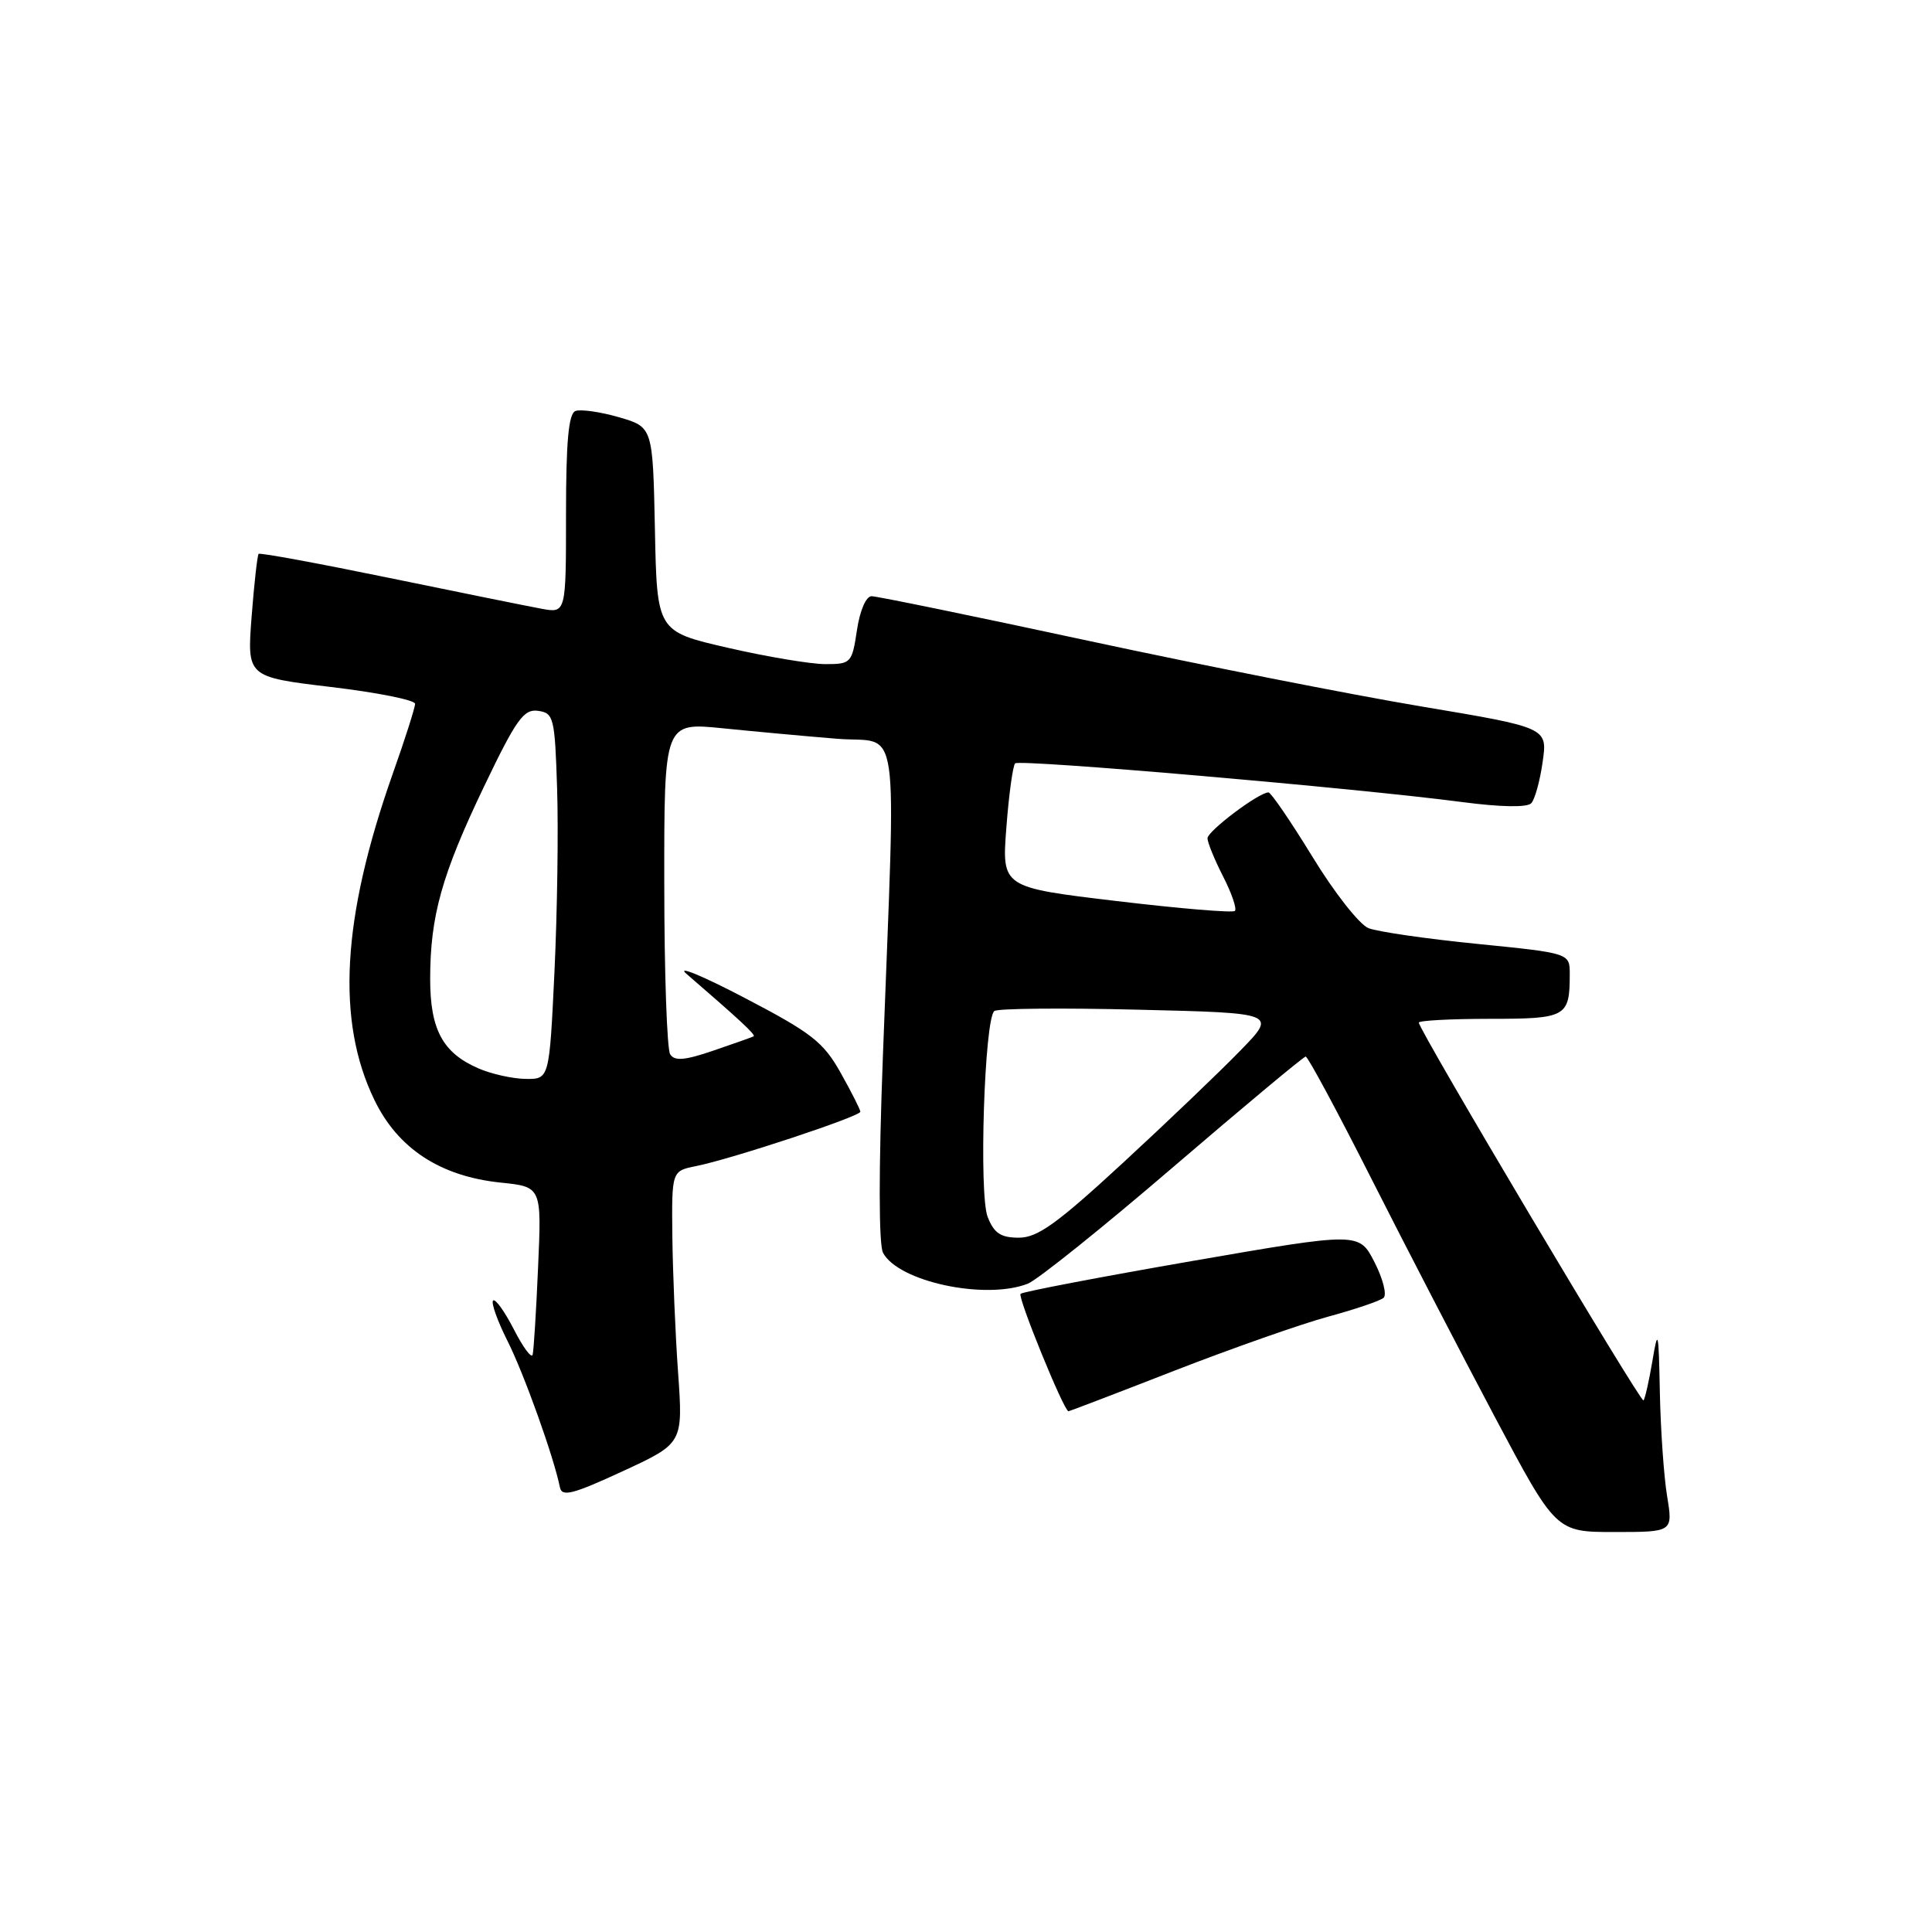 <?xml version="1.0" encoding="UTF-8" standalone="no"?>
<!DOCTYPE svg PUBLIC "-//W3C//DTD SVG 1.1//EN" "http://www.w3.org/Graphics/SVG/1.1/DTD/svg11.dtd" >
<svg xmlns="http://www.w3.org/2000/svg" xmlns:xlink="http://www.w3.org/1999/xlink" version="1.1" viewBox="0 0 256 256">
 <g >
 <path fill="currentColor"
d=" M 220.90 198.25 C 220.47 195.64 220.04 189.45 219.94 184.50 C 219.78 176.27 219.69 175.92 218.95 180.35 C 218.50 183.01 217.97 185.36 217.77 185.56 C 217.41 185.93 188.00 136.48 188.00 135.50 C 188.00 135.23 192.23 135.00 197.39 135.00 C 207.57 135.00 208.00 134.76 208.00 129.07 C 208.00 126.30 208.00 126.30 195.75 125.07 C 189.01 124.40 182.52 123.46 181.32 122.98 C 180.13 122.50 176.79 118.26 173.92 113.55 C 171.04 108.85 168.41 105.00 168.08 105.00 C 166.80 105.00 160.00 110.12 160.00 111.08 C 160.00 111.63 160.93 113.91 162.07 116.14 C 163.21 118.37 163.91 120.42 163.63 120.70 C 163.36 120.98 156.29 120.39 147.93 119.39 C 132.74 117.58 132.74 117.58 133.35 109.64 C 133.68 105.28 134.21 101.46 134.51 101.15 C 135.10 100.57 179.72 104.43 193.77 106.28 C 198.87 106.95 202.37 107.01 202.90 106.43 C 203.38 105.92 204.06 103.45 204.41 100.95 C 205.06 96.41 205.06 96.41 188.28 93.60 C 179.05 92.05 159.18 88.13 144.13 84.89 C 129.08 81.65 116.19 79.00 115.49 79.00 C 114.76 79.00 113.94 80.89 113.55 83.50 C 112.90 87.85 112.76 88.00 109.38 88.00 C 107.45 88.00 101.64 87.03 96.47 85.84 C 87.05 83.68 87.05 83.68 86.78 70.13 C 86.50 56.59 86.50 56.59 82.00 55.28 C 79.53 54.57 76.94 54.20 76.25 54.46 C 75.34 54.81 75.00 58.49 75.00 68.10 C 75.00 81.26 75.00 81.26 71.75 80.66 C 69.96 80.33 60.87 78.49 51.54 76.57 C 42.22 74.65 34.45 73.22 34.27 73.39 C 34.10 73.57 33.68 77.31 33.34 81.71 C 32.73 89.70 32.73 89.70 43.86 91.03 C 49.99 91.76 55.00 92.76 55.00 93.26 C 55.00 93.75 53.67 97.94 52.03 102.56 C 45.29 121.66 44.53 135.27 49.61 145.75 C 52.73 152.20 58.34 155.87 66.34 156.70 C 71.77 157.26 71.77 157.26 71.30 167.88 C 71.05 173.72 70.72 178.95 70.58 179.50 C 70.43 180.05 69.31 178.54 68.09 176.15 C 66.86 173.76 65.63 172.04 65.34 172.33 C 65.05 172.61 65.91 175.03 67.25 177.69 C 69.45 182.06 73.39 193.09 74.19 197.07 C 74.45 198.38 75.88 198.01 82.50 194.95 C 90.51 191.25 90.51 191.25 89.85 181.88 C 89.48 176.72 89.15 168.60 89.09 163.83 C 89.00 155.16 89.00 155.16 92.25 154.51 C 96.94 153.57 114.00 147.93 114.00 147.31 C 114.00 147.03 112.82 144.70 111.39 142.15 C 109.09 138.06 107.55 136.86 98.64 132.21 C 93.06 129.29 89.60 127.87 90.95 129.03 C 98.04 135.15 100.18 137.14 99.86 137.32 C 99.66 137.43 97.26 138.28 94.53 139.21 C 90.74 140.51 89.38 140.62 88.80 139.70 C 88.38 139.04 88.02 128.88 88.02 117.11 C 88.00 95.72 88.00 95.72 95.75 96.50 C 100.01 96.93 106.83 97.56 110.91 97.89 C 119.41 98.59 118.71 93.78 116.99 139.89 C 116.42 154.95 116.43 164.94 117.01 166.01 C 119.06 169.84 130.56 172.29 136.18 170.10 C 137.46 169.60 146.15 162.63 155.50 154.60 C 164.85 146.58 172.73 140.01 173.01 140.00 C 173.30 140.00 177.23 147.31 181.75 156.25 C 186.27 165.19 193.62 179.36 198.07 187.75 C 206.17 203.00 206.17 203.00 213.93 203.00 C 221.68 203.00 221.68 203.00 220.90 198.25 Z  M 155.65 181.61 C 163.27 178.65 172.43 175.43 176.00 174.46 C 179.57 173.49 182.87 172.37 183.33 171.97 C 183.79 171.57 183.25 169.44 182.13 167.25 C 180.09 163.26 180.09 163.26 157.91 167.10 C 145.71 169.22 135.50 171.17 135.23 171.44 C 134.81 171.86 140.98 187.00 141.58 187.00 C 141.70 187.00 148.04 184.58 155.65 181.61 Z  M 130.87 161.25 C 129.69 158.25 130.44 135.07 131.75 133.97 C 132.16 133.62 140.76 133.54 150.85 133.79 C 169.20 134.23 169.20 134.23 164.35 139.21 C 161.68 141.96 154.68 148.66 148.78 154.10 C 140.08 162.13 137.48 164.00 135.01 164.00 C 132.60 164.00 131.72 163.41 130.87 161.25 Z  M 63.38 141.56 C 58.66 139.51 57.00 136.42 57.00 129.72 C 57.00 121.38 58.54 115.90 64.15 104.19 C 68.41 95.30 69.40 93.92 71.30 94.19 C 73.37 94.48 73.52 95.07 73.82 104.50 C 74.00 110.00 73.84 120.91 73.47 128.75 C 72.79 143.00 72.79 143.00 69.65 142.96 C 67.92 142.94 65.10 142.31 63.38 141.56 Z "/>
</g>
</svg>